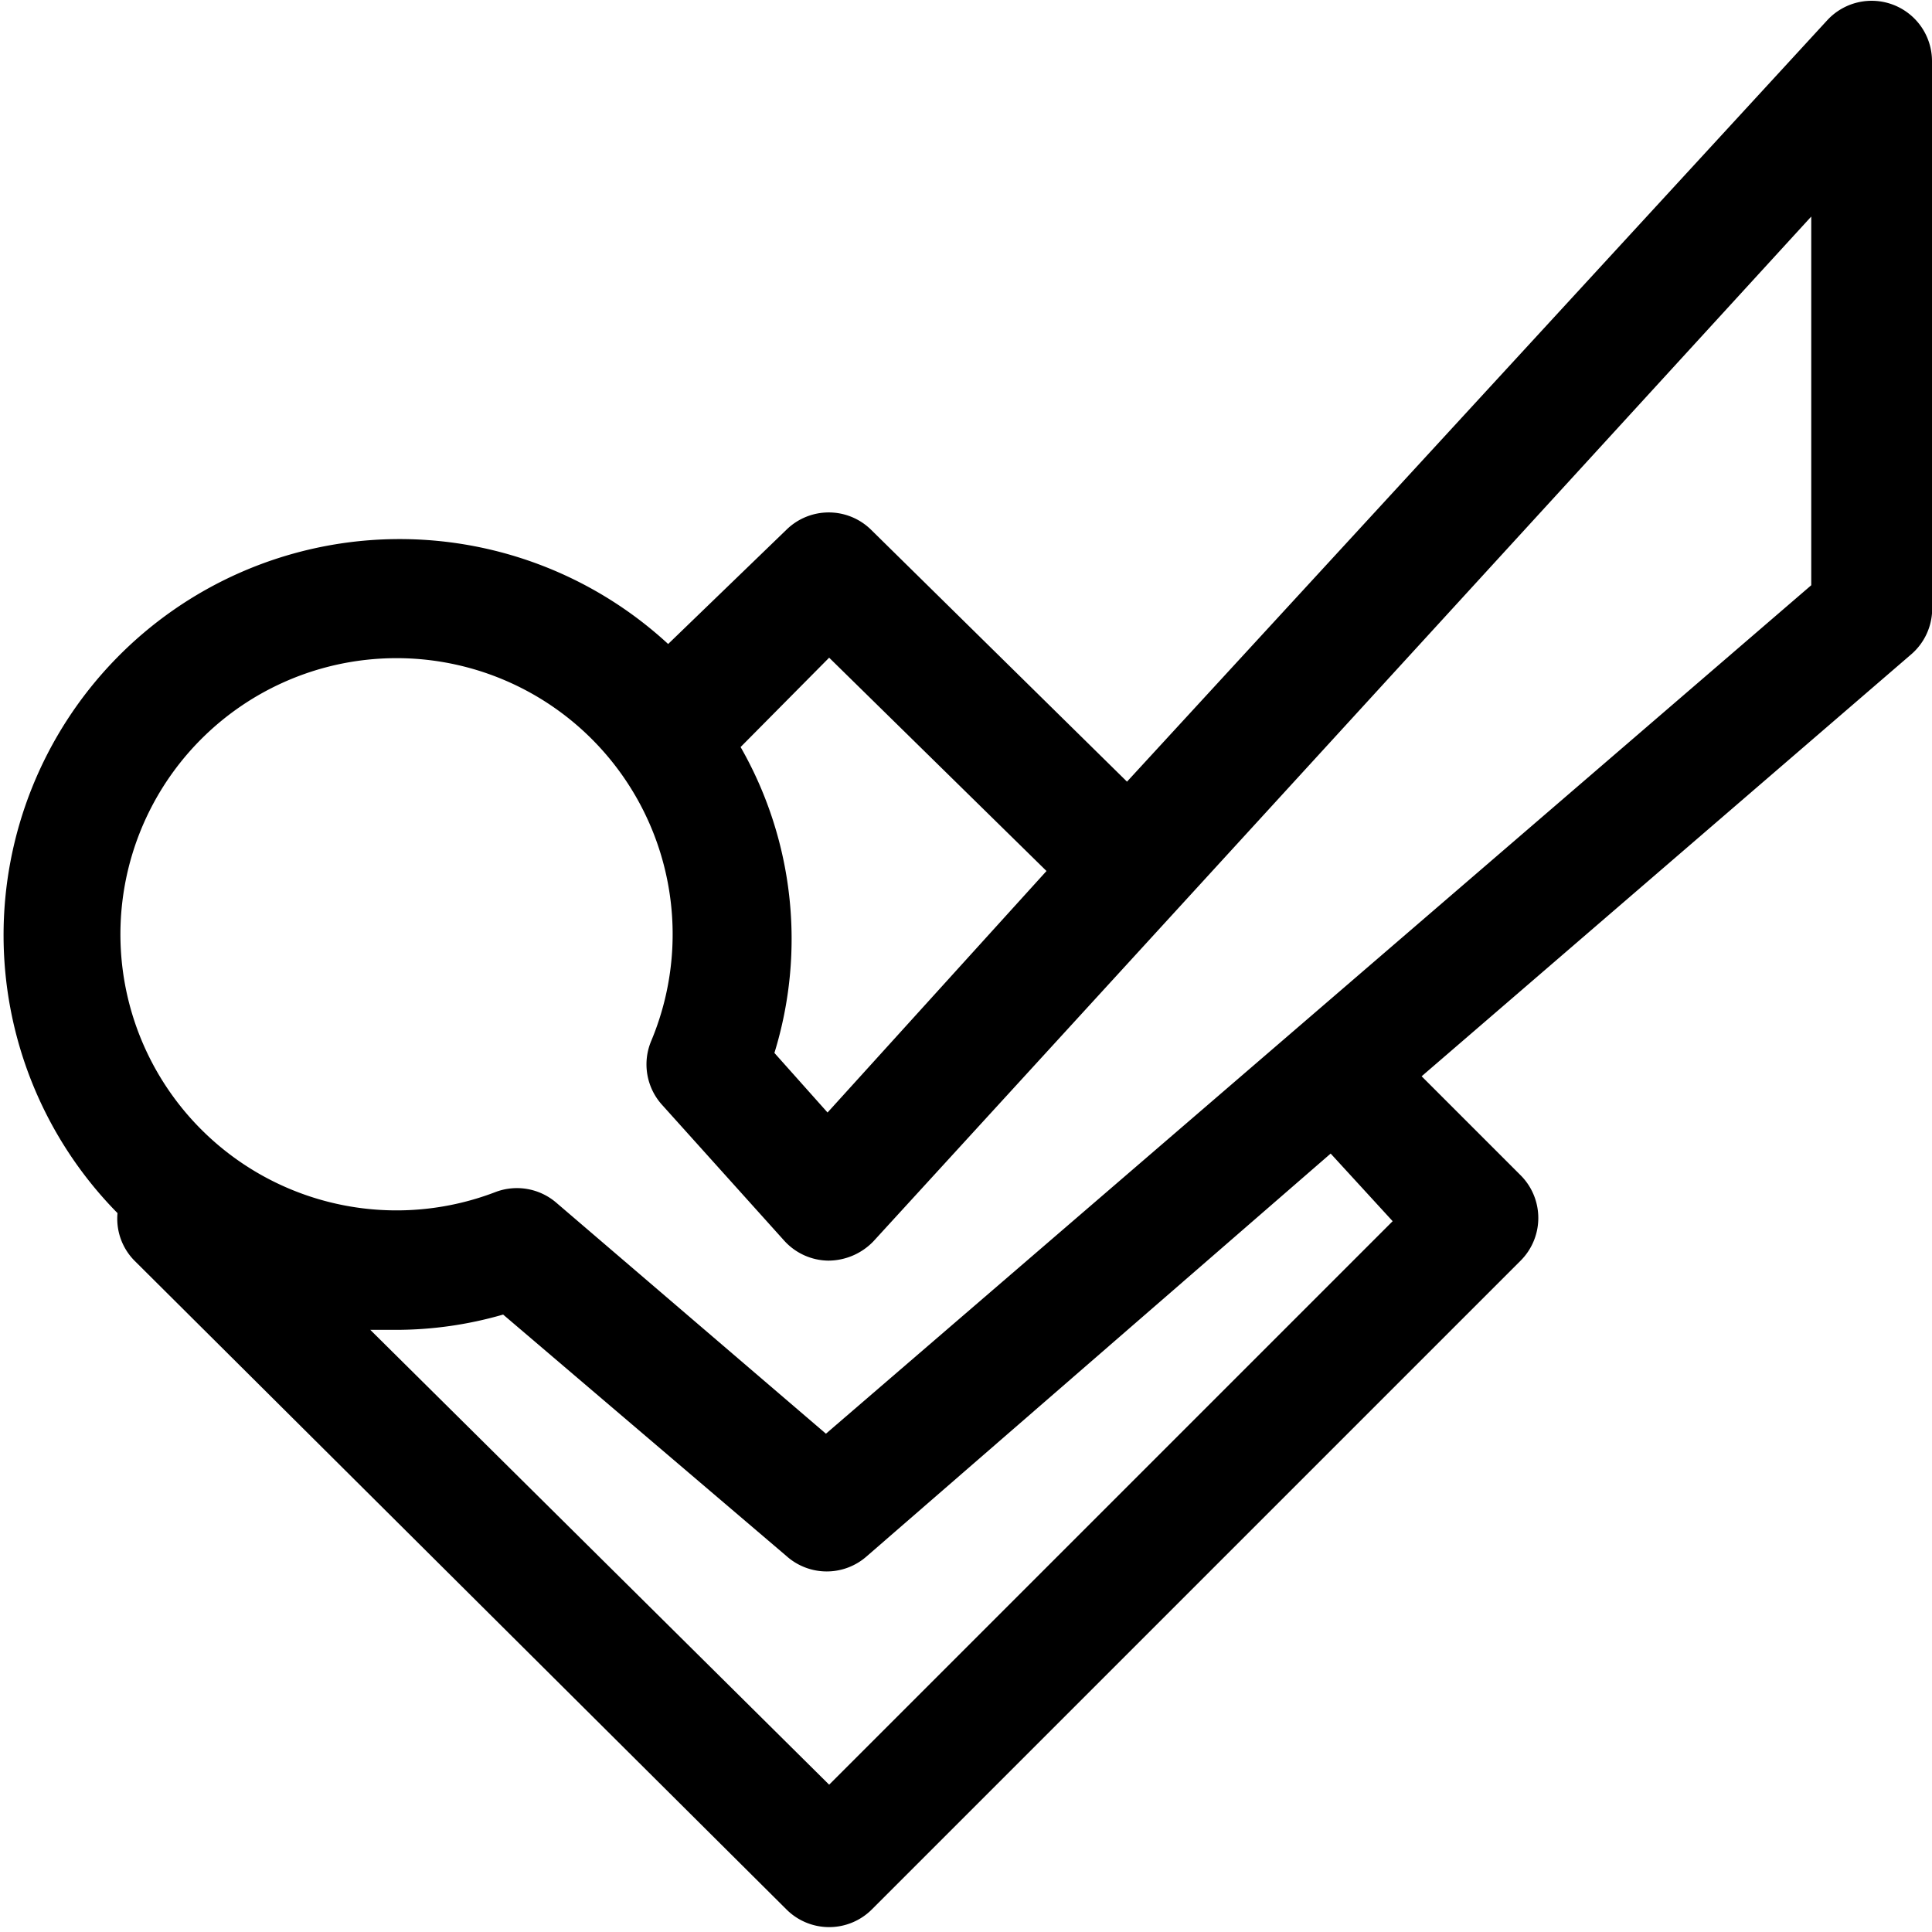 <svg id="Outline_Version" data-name="Outline Version" xmlns="http://www.w3.org/2000/svg" viewBox="0 0 24 24"><title>social-media-foursquare</title><path d="M23.52.06a.75.75,0,0,0-.82.19L14,9.71,10.82,6.58a.75.75,0,0,0-1.05,0L8.3,8a4.92,4.92,0,0,0-6.84,7.07.74.74,0,0,0,.21.59l8.1,8.06a.75.75,0,0,0,1.06,0l8.06-8.06a.75.75,0,0,0,0-1.06l-1.23-1.23,6.08-5.24A.75.75,0,0,0,24,7.62V.76A.75.75,0,0,0,23.52.06ZM10.3,8.17,13,10.82l-2.72,3-.66-.74a4.8,4.8,0,0,0-.42-3.8Zm7,7-7,7L4.6,16.52c.11,0,.21,0,.32,0a4.79,4.79,0,0,0,1.33-.19l3.52,3a.75.75,0,0,0,1,0l5.76-5ZM22.5,7.27,10.26,17.81,6.91,14.94a.75.75,0,0,0-.76-.13,3.43,3.43,0,1,1,1.94-1.88.75.75,0,0,0,.13.79l1.52,1.69a.75.75,0,0,0,.55.25.78.78,0,0,0,.56-.24L22.5,2.69Z"/></svg>